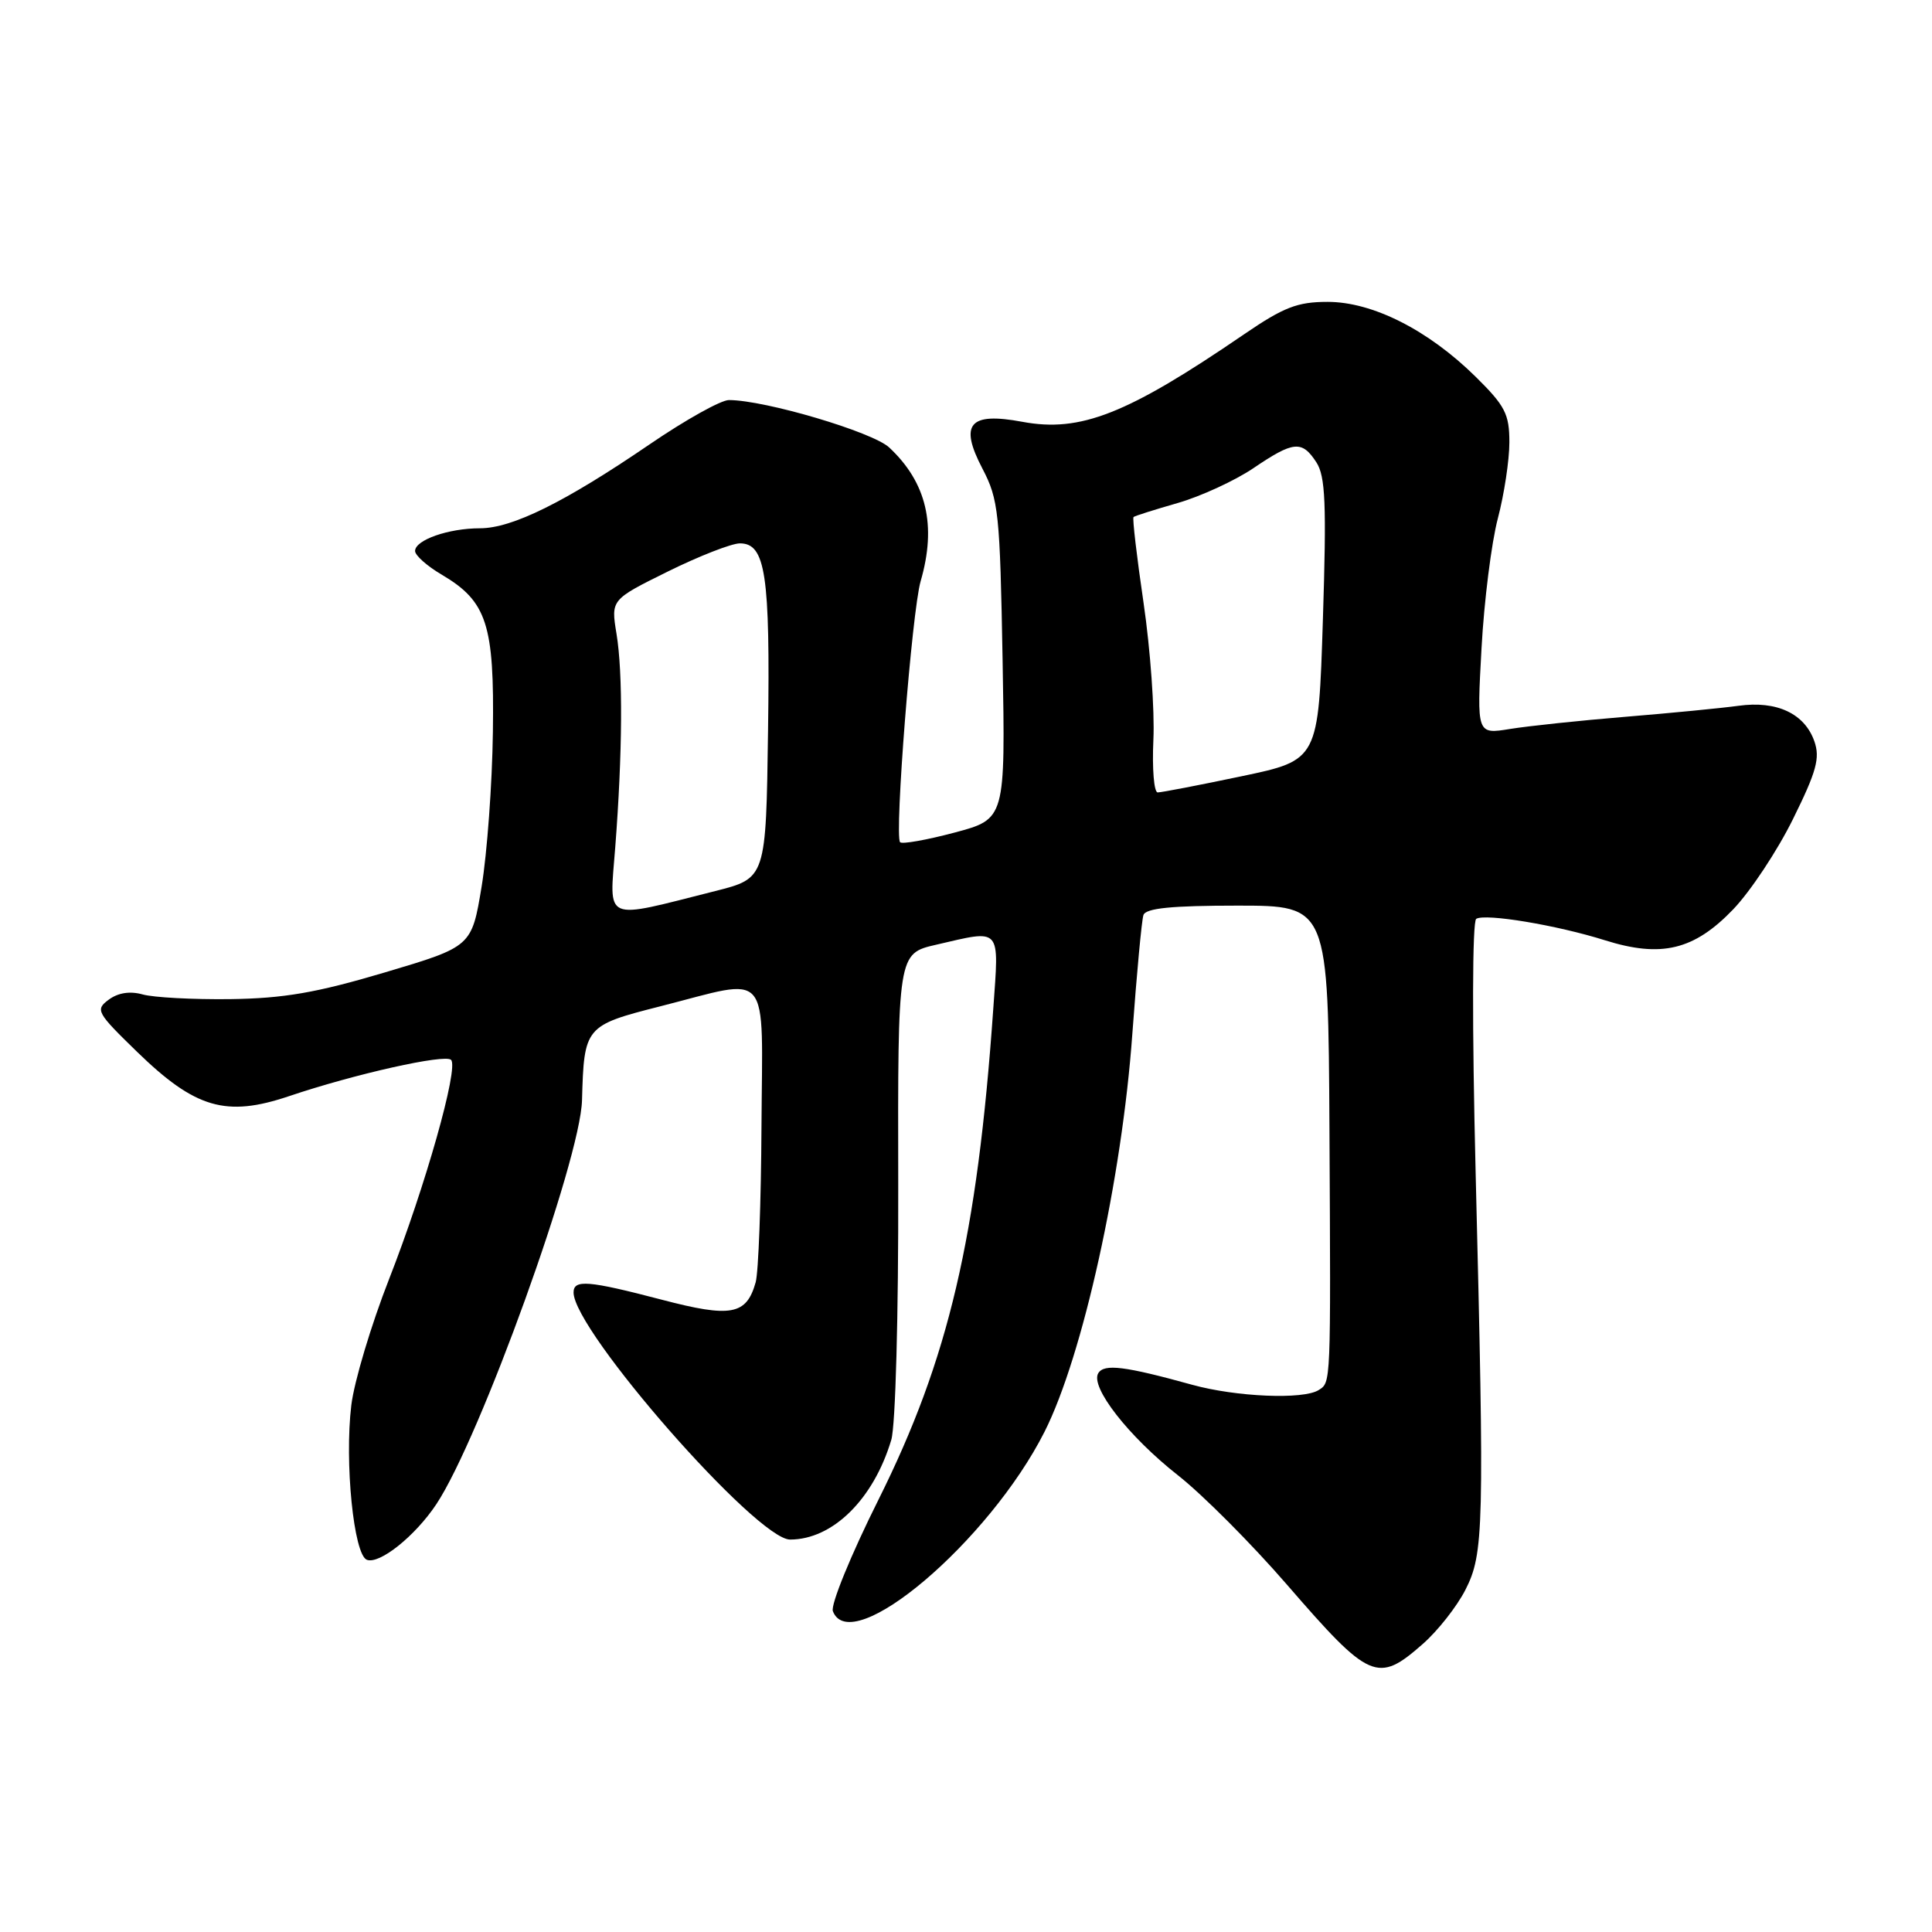 <?xml version="1.0" encoding="UTF-8" standalone="no"?>
<!DOCTYPE svg PUBLIC "-//W3C//DTD SVG 1.1//EN" "http://www.w3.org/Graphics/SVG/1.1/DTD/svg11.dtd" >
<svg xmlns="http://www.w3.org/2000/svg" xmlns:xlink="http://www.w3.org/1999/xlink" version="1.1" viewBox="0 0 256 256">
 <g >
 <path fill="currentColor"
d=" M 188.52 217.84 C 190.50 216.11 193.04 212.88 194.17 210.67 C 196.62 205.86 196.70 202.66 195.53 155.40 C 195.05 136.02 195.08 122.07 195.61 121.75 C 196.82 121.01 206.27 122.58 212.66 124.59 C 220.13 126.94 224.47 125.90 229.66 120.49 C 231.94 118.11 235.51 112.73 237.58 108.53 C 240.70 102.22 241.19 100.44 240.41 98.22 C 239.12 94.55 235.43 92.82 230.37 93.52 C 228.10 93.83 221.35 94.49 215.37 94.98 C 209.39 95.47 202.51 96.20 200.09 96.59 C 195.68 97.31 195.68 97.31 196.31 85.90 C 196.65 79.63 197.63 71.89 198.47 68.70 C 199.31 65.51 200.00 60.97 200.00 58.61 C 200.00 54.86 199.44 53.78 195.54 49.93 C 189.25 43.73 181.88 40.00 175.92 40.00 C 171.91 40.00 170.10 40.70 164.81 44.32 C 149.35 54.89 143.16 57.33 135.46 55.89 C 128.43 54.58 127.08 56.17 130.18 62.10 C 132.32 66.20 132.50 67.92 132.85 87.51 C 133.22 108.52 133.22 108.52 126.49 110.32 C 122.80 111.30 119.54 111.88 119.27 111.60 C 118.49 110.82 120.84 80.97 121.99 77.01 C 124.13 69.63 122.79 63.93 117.82 59.29 C 115.62 57.24 101.39 53.02 96.59 53.01 C 95.54 53.00 90.82 55.64 86.09 58.87 C 74.86 66.54 67.87 70.00 63.60 70.00 C 59.43 70.00 55.00 71.55 55.00 73.01 C 55.00 73.59 56.59 75.01 58.54 76.15 C 64.52 79.69 65.51 82.72 65.31 97.00 C 65.22 103.88 64.54 113.08 63.82 117.46 C 62.50 125.43 62.50 125.43 51.00 128.85 C 41.92 131.55 37.61 132.29 30.50 132.39 C 25.55 132.45 20.34 132.17 18.91 131.77 C 17.23 131.30 15.65 131.54 14.41 132.46 C 12.60 133.80 12.79 134.15 18.16 139.37 C 25.88 146.87 29.95 148.06 38.29 145.25 C 47.00 142.31 58.97 139.63 59.77 140.44 C 60.81 141.48 56.35 157.24 51.55 169.50 C 49.18 175.55 46.93 183.06 46.55 186.20 C 45.64 193.78 46.87 206.01 48.61 206.68 C 50.28 207.32 55.02 203.53 57.82 199.31 C 63.62 190.57 76.90 153.74 77.12 145.79 C 77.39 136.03 77.51 135.88 87.50 133.34 C 102.36 129.56 101.02 127.96 100.90 149.25 C 100.85 159.29 100.50 168.58 100.13 169.91 C 98.91 174.25 96.88 174.63 87.66 172.21 C 77.95 169.67 76.00 169.51 76.00 171.26 C 76.00 176.31 100.27 204.00 104.69 204.00 C 110.33 204.00 115.75 198.66 118.10 190.79 C 118.66 188.92 119.06 174.27 119.02 156.93 C 118.96 126.35 118.96 126.35 124.05 125.18 C 132.78 123.16 132.39 122.71 131.61 133.72 C 129.49 163.93 125.71 180.06 116.39 198.74 C 112.75 206.02 110.04 212.66 110.36 213.49 C 112.77 219.77 131.06 204.26 138.41 189.71 C 143.47 179.69 148.67 156.16 150.04 137.00 C 150.62 129.03 151.28 121.94 151.51 121.25 C 151.82 120.34 155.24 120.00 163.97 120.00 C 176.00 120.00 176.00 120.00 176.16 149.75 C 176.34 183.72 176.36 183.15 174.73 184.19 C 172.70 185.48 163.80 185.10 157.97 183.49 C 149.04 181.02 146.32 180.68 145.53 181.95 C 144.41 183.76 149.54 190.34 156.08 195.48 C 159.35 198.05 165.86 204.58 170.55 210.00 C 181.50 222.64 182.54 223.10 188.52 217.84 Z  M 81.52 112.31 C 82.49 99.73 82.55 89.20 81.69 83.98 C 80.95 79.46 80.95 79.46 88.49 75.73 C 92.64 73.68 96.94 72.00 98.04 72.00 C 101.44 72.00 102.06 76.12 101.77 96.81 C 101.50 116.37 101.50 116.37 94.77 118.07 C 79.75 121.86 80.75 122.30 81.52 112.31 Z  M 152.83 98.02 C 153.01 94.18 152.43 86.03 151.53 79.90 C 150.63 73.78 150.03 68.65 150.20 68.51 C 150.36 68.36 153.00 67.53 156.06 66.65 C 159.11 65.77 163.61 63.70 166.06 62.05 C 171.40 58.43 172.51 58.32 174.42 61.25 C 175.63 63.11 175.78 66.72 175.29 82.11 C 174.70 100.72 174.70 100.72 164.50 102.86 C 158.89 104.04 153.90 105.00 153.40 105.00 C 152.91 105.00 152.65 101.86 152.83 98.02 Z "/>
</g>
</svg>